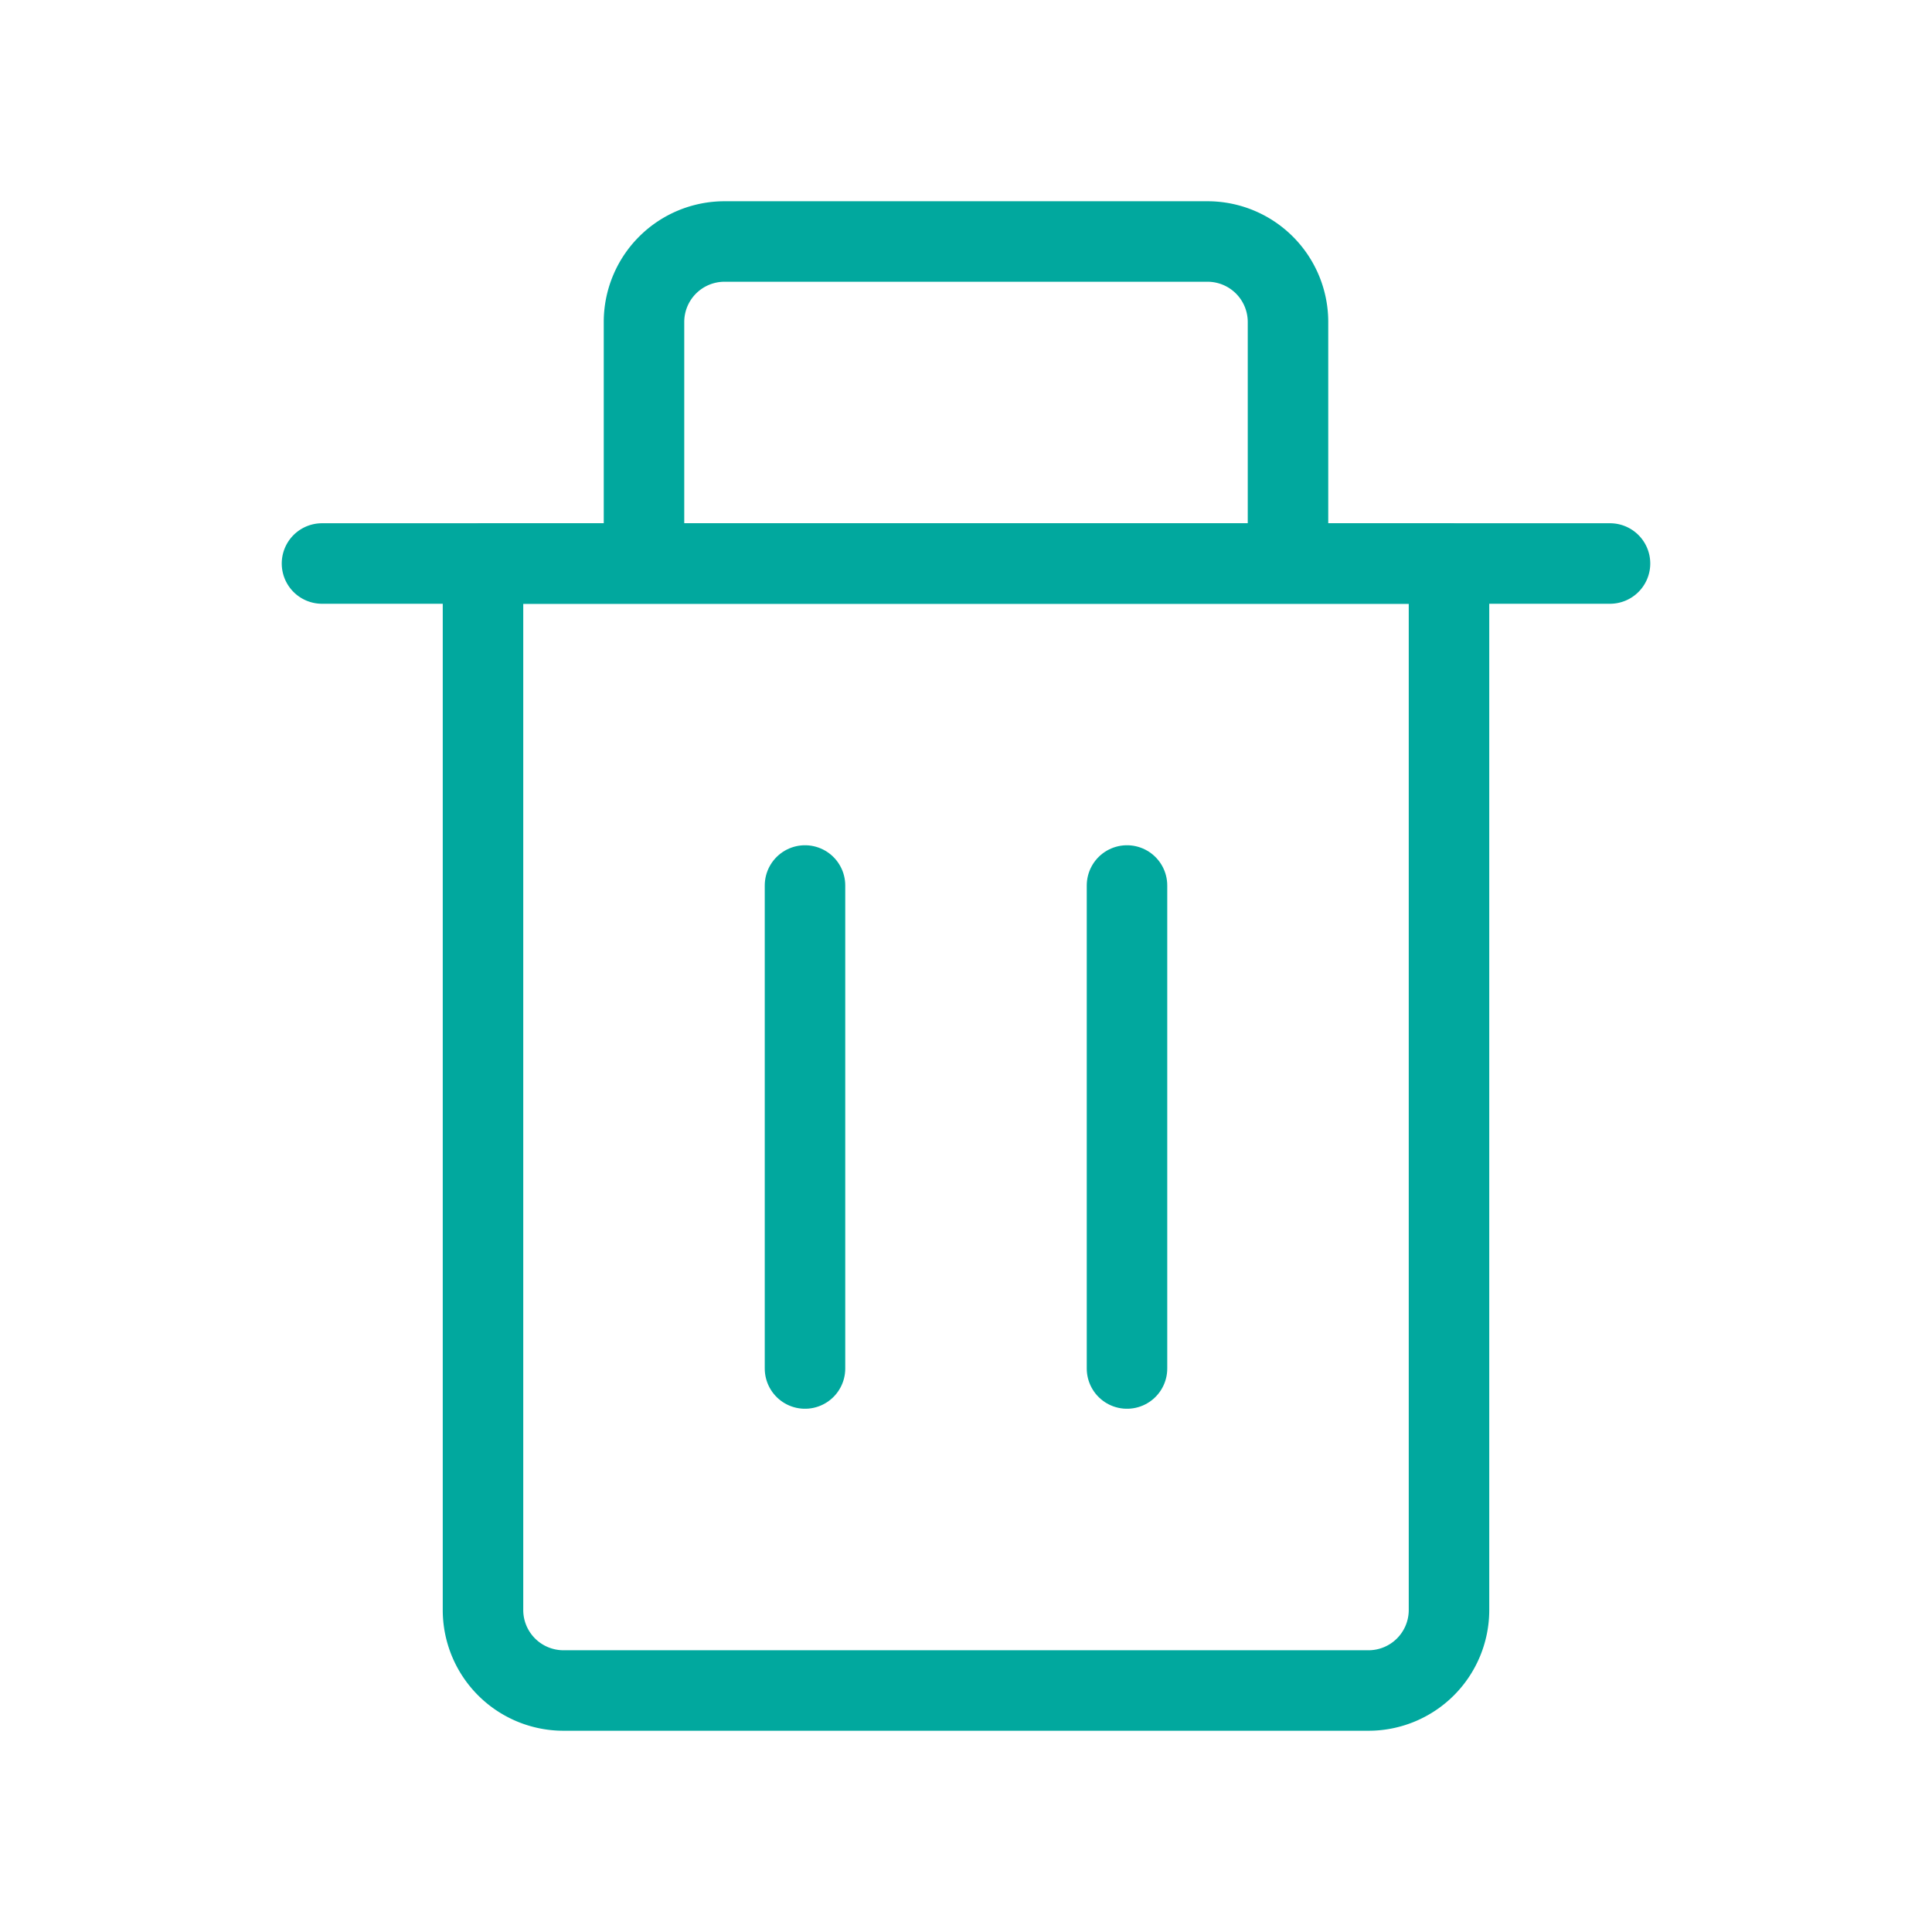 <svg class="icon line" width="48" height="48" id="delete-alt" xmlns="http://www.w3.org/2000/svg" viewBox="0 0 24 24"><path d="M4,7H20M16,7V4a1,1,0,0,0-1-1H9A1,1,0,0,0,8,4V7" style="fill: none; stroke: rgb(1, 168, 158); stroke-linecap: round; stroke-linejoin: round; stroke-width: 1;"></path><path d="M6,7H18a0,0,0,0,1,0,0V20a1,1,0,0,1-1,1H7a1,1,0,0,1-1-1V7A0,0,0,0,1,6,7Z" style="fill: none; stroke: rgb(1, 168, 158); stroke-linecap: round; stroke-linejoin: round; stroke-width: 1;"></path><line x1="10" y1="11" x2="10" y2="17" style="fill: none; stroke: rgb(1, 168, 158); stroke-linecap: round; stroke-linejoin: round; stroke-width: 1;"></line><line x1="14" y1="11" x2="14" y2="17" style="fill: none; stroke: rgb(1, 168, 158); stroke-linecap: round; stroke-linejoin: round; stroke-width: 1;"></line></svg>